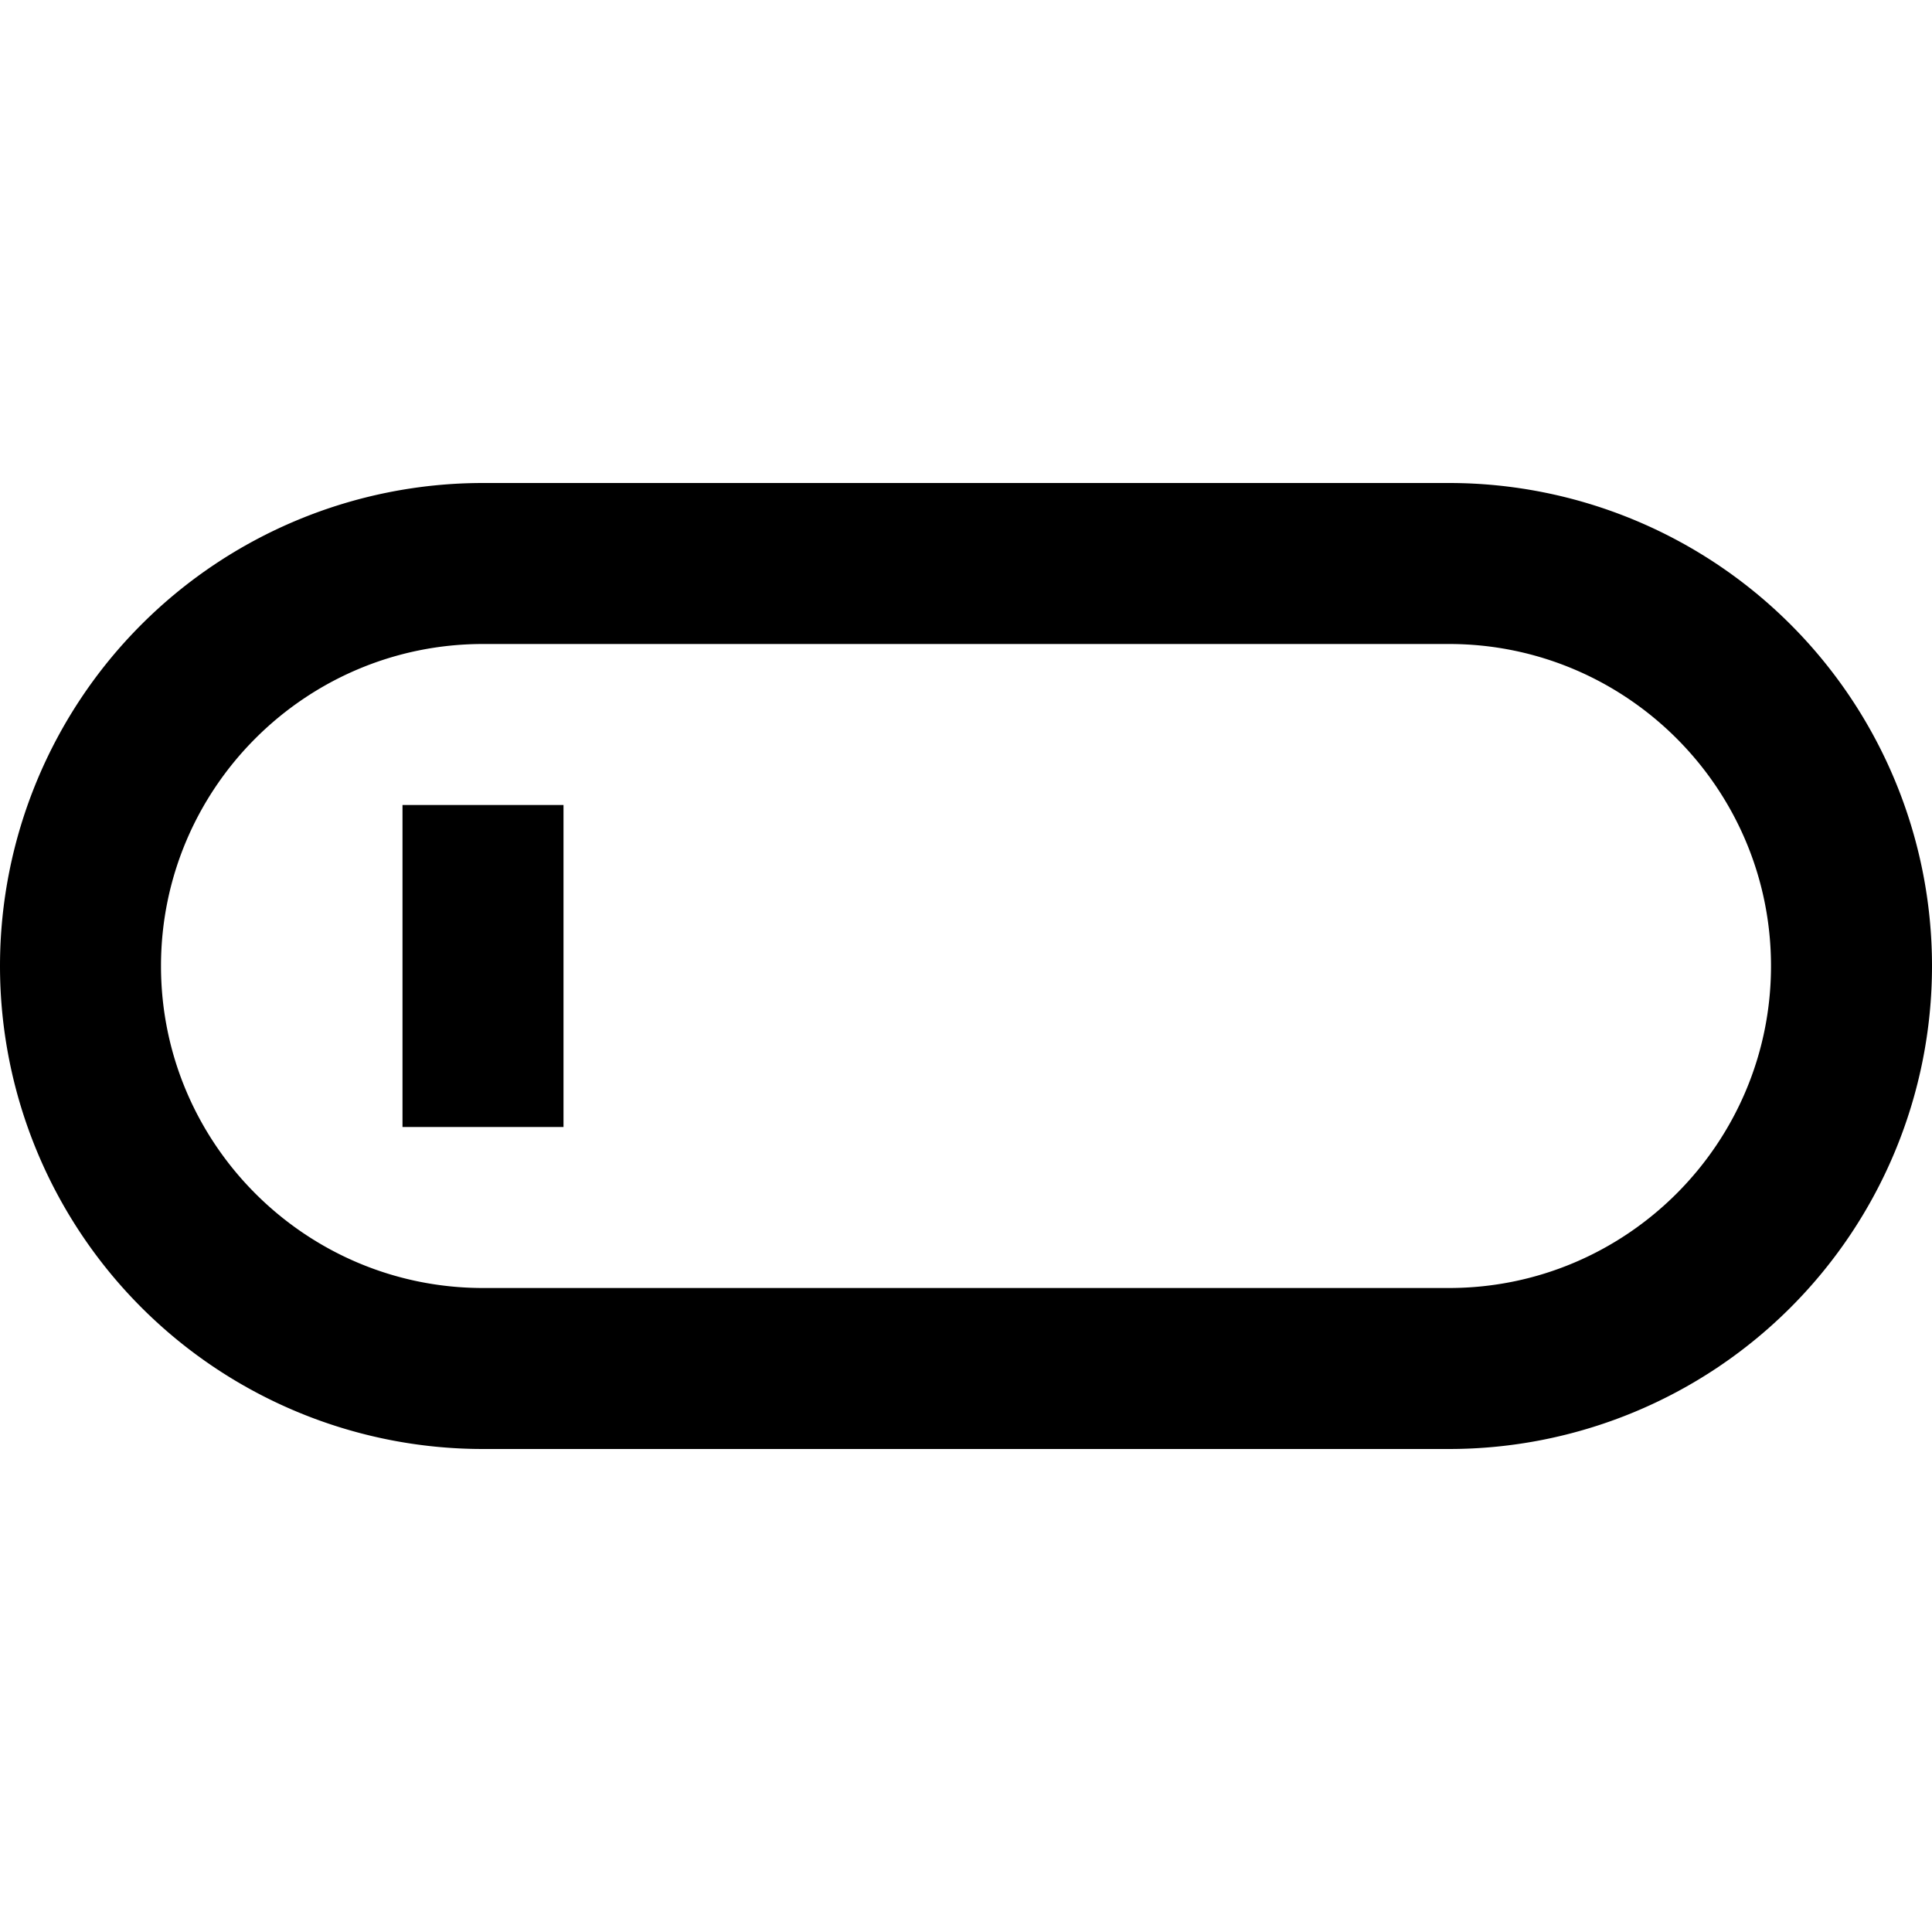 <svg xmlns="http://www.w3.org/2000/svg" width="24" height="24" viewBox="0 0 24 24"><path d="M18 6H6a6 6 0 0 0 0 12h12a6 6 0 0 0 0-12zm0 10H6c-2.206 0-4-1.794-4-4s1.794-4 4-4h12c2.205 0 4 1.794 4 4s-1.795 4-4 4zM5 14h2v-4H5v4z"/></svg>